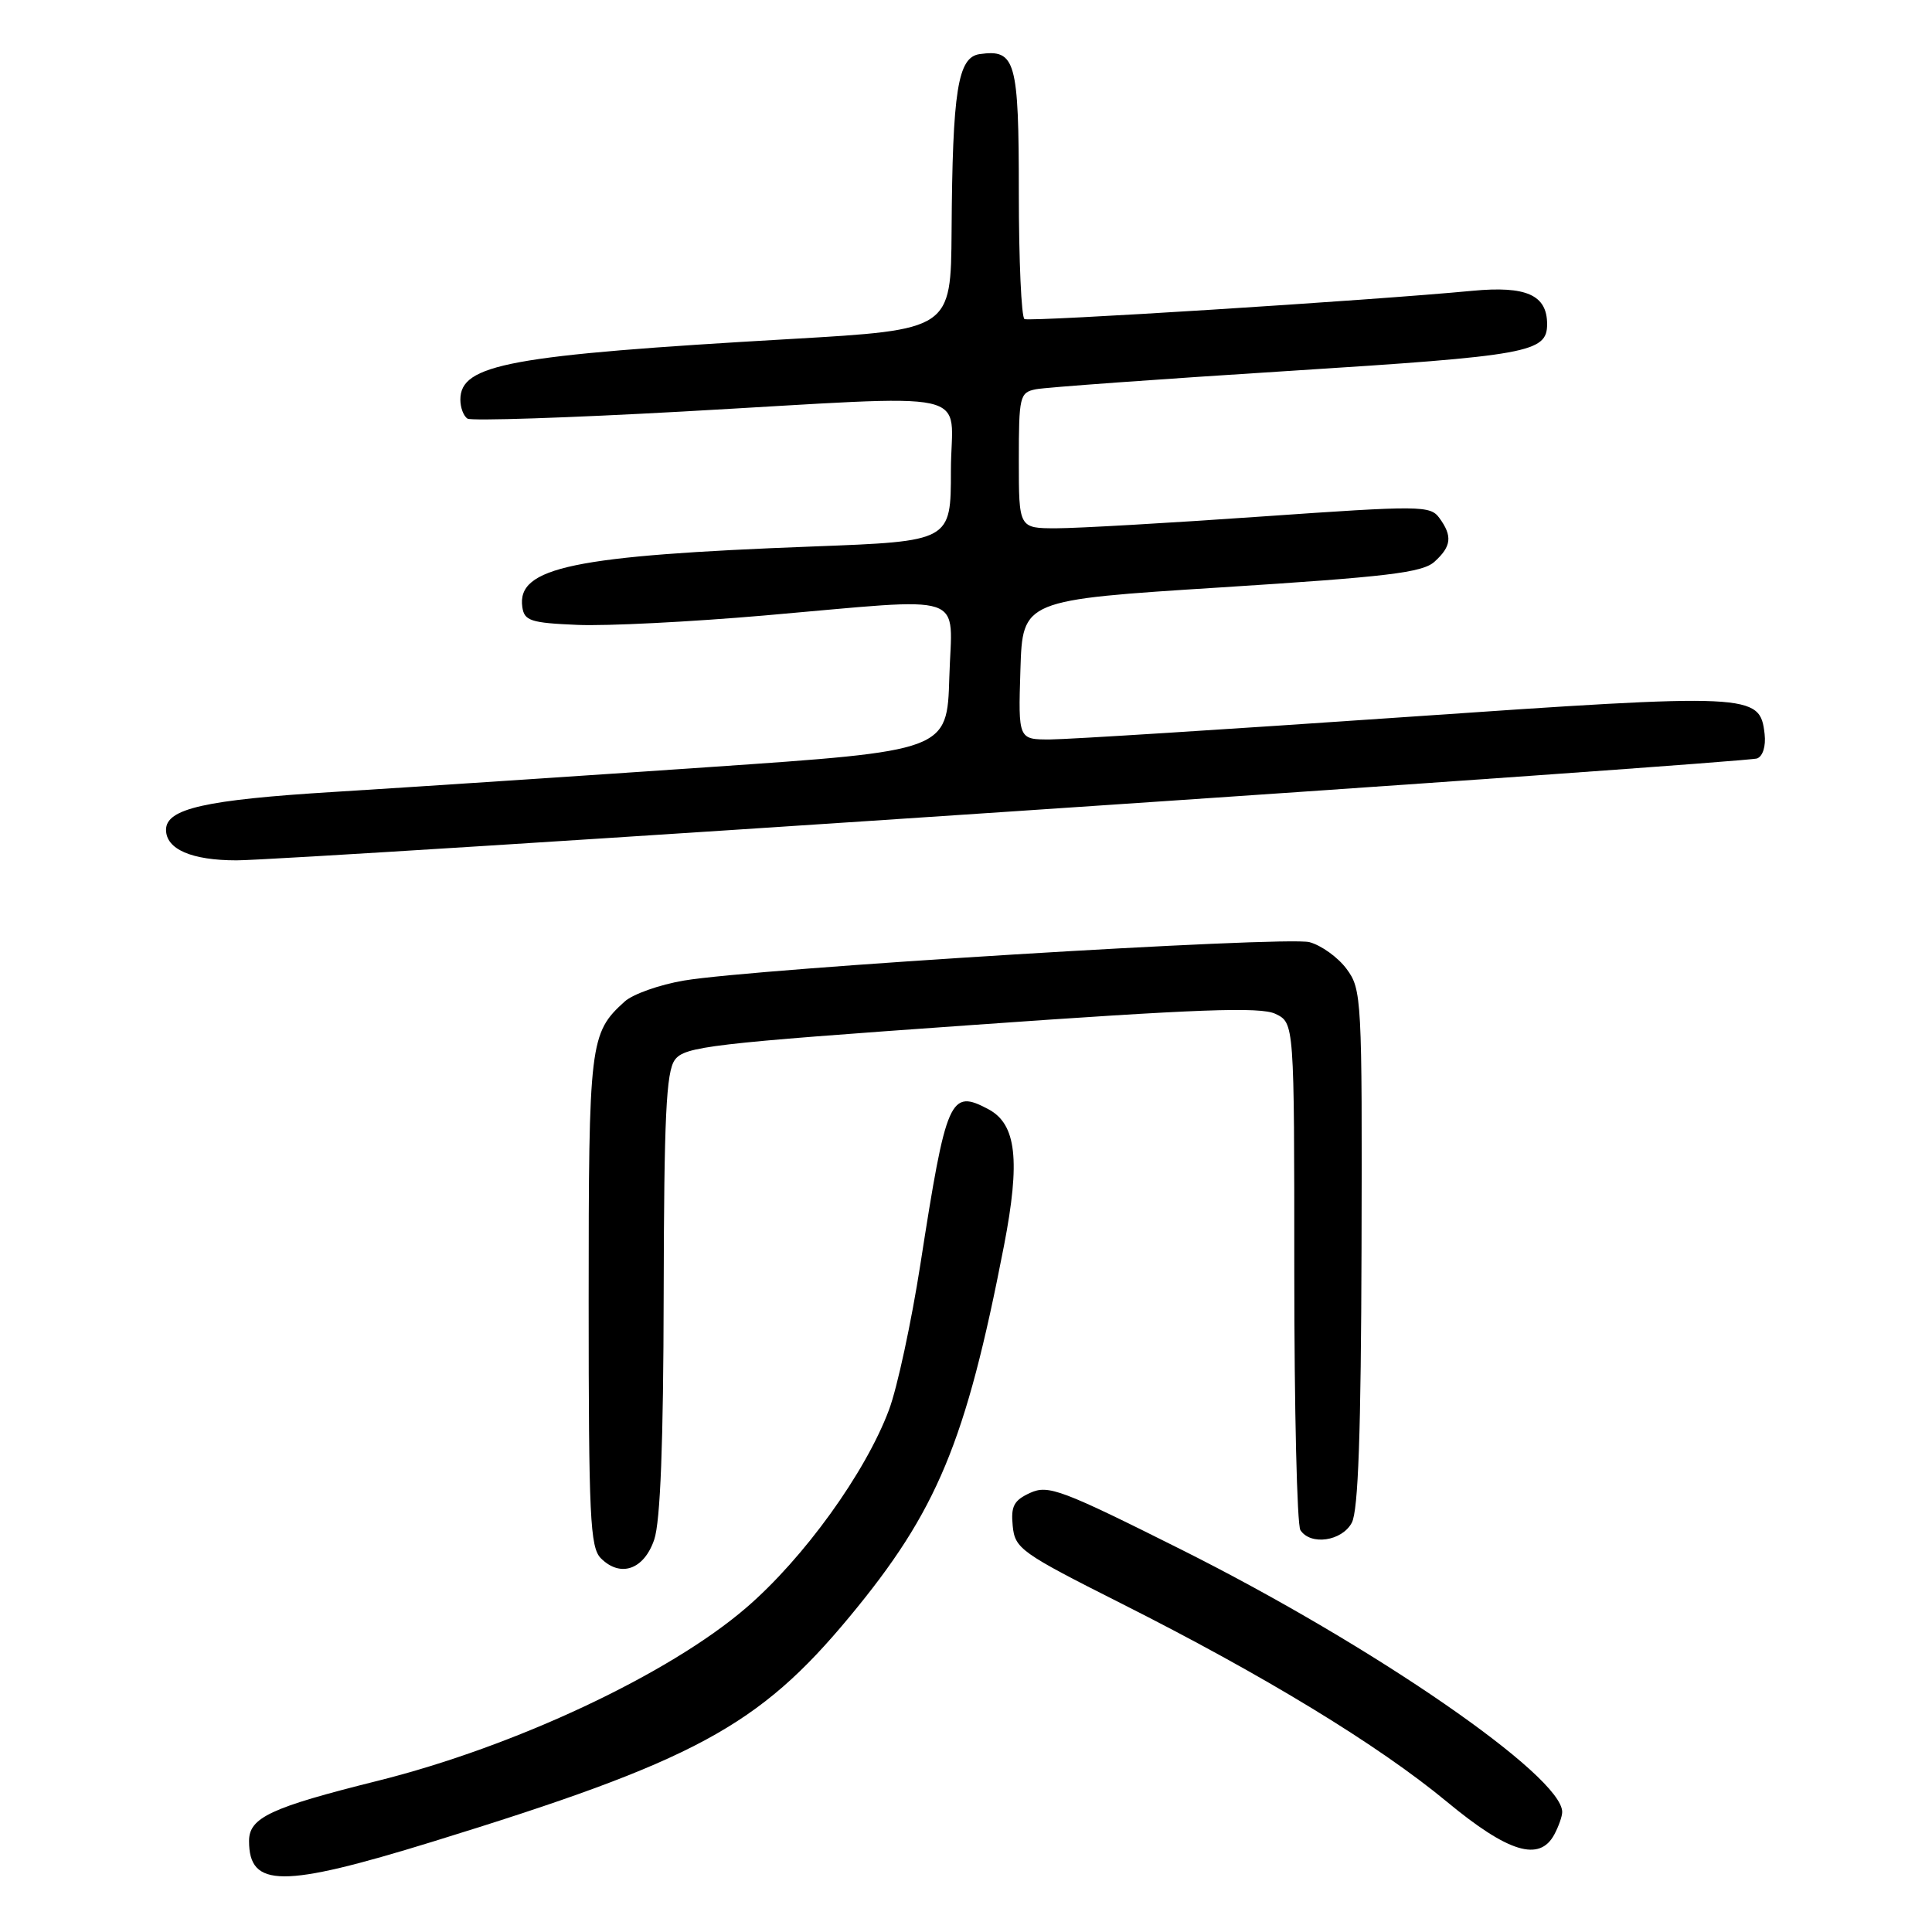 <?xml version="1.0" encoding="UTF-8" standalone="no"?>
<!DOCTYPE svg PUBLIC "-//W3C//DTD SVG 1.1//EN" "http://www.w3.org/Graphics/SVG/1.1/DTD/svg11.dtd" >
<svg xmlns="http://www.w3.org/2000/svg" xmlns:xlink="http://www.w3.org/1999/xlink" version="1.1" viewBox="0 0 256 256">
 <g >
 <path fill="currentColor"
d=" M 57.30 244.04 C 92.04 233.33 100.52 228.76 112.57 214.23 C 124.18 200.23 127.98 191.11 133.03 165.08 C 135.22 153.76 134.68 148.97 130.99 146.99 C 125.89 144.27 125.40 145.38 121.96 167.50 C 120.76 175.20 118.89 183.89 117.80 186.80 C 114.69 195.13 106.50 206.48 98.87 213.04 C 88.64 221.85 68.19 231.45 50.00 235.98 C 35.86 239.51 33.00 240.84 33.00 243.94 C 33.00 250.16 37.38 250.18 57.30 244.04 Z  M 205.96 243.07 C 206.53 242.00 207.00 240.67 207.00 240.10 C 207.00 235.33 182.02 218.11 156.67 205.40 C 140.64 197.37 138.91 196.72 136.51 197.81 C 134.34 198.80 133.93 199.58 134.19 202.19 C 134.48 205.20 135.25 205.75 148.52 212.44 C 167.45 221.97 182.64 231.22 191.73 238.75 C 199.86 245.48 204.00 246.74 205.96 243.07 Z  M 86.69 204.00 C 87.50 201.62 87.91 191.19 87.94 171.44 C 87.99 148.01 88.27 142.01 89.42 140.44 C 90.71 138.67 94.13 138.27 128.67 135.83 C 158.79 133.69 167.01 133.39 169.00 134.34 C 171.50 135.54 171.50 135.54 171.50 168.52 C 171.50 186.66 171.86 202.06 172.31 202.75 C 173.65 204.82 177.81 204.22 179.12 201.77 C 179.98 200.17 180.34 189.78 180.41 165.35 C 180.50 132.28 180.43 131.08 178.43 128.39 C 177.30 126.86 175.08 125.26 173.51 124.84 C 170.38 124.01 100.09 128.32 90.62 129.93 C 87.38 130.48 83.85 131.73 82.77 132.71 C 78.14 136.90 78.00 138.08 78.00 172.38 C 78.00 201.02 78.19 205.05 79.62 206.48 C 82.22 209.08 85.34 207.98 86.69 204.00 Z  M 134.52 107.49 C 187.86 103.92 232.09 100.77 232.82 100.50 C 233.59 100.21 234.00 98.87 233.82 97.26 C 233.20 91.87 232.35 91.83 185.97 95.03 C 162.61 96.64 141.57 97.97 139.21 97.98 C 134.92 98.00 134.92 98.00 135.21 88.75 C 135.50 79.50 135.50 79.50 161.83 77.83 C 183.86 76.43 188.48 75.88 190.08 74.43 C 192.33 72.39 192.48 71.04 190.72 68.63 C 189.51 66.98 188.26 66.97 167.20 68.44 C 154.96 69.30 142.71 70.00 139.98 70.00 C 135.00 70.00 135.00 70.00 135.00 61.02 C 135.00 52.51 135.12 52.01 137.25 51.58 C 138.49 51.33 153.58 50.24 170.79 49.15 C 202.61 47.14 205.00 46.70 205.00 42.95 C 205.00 39.09 202.24 37.86 195.13 38.53 C 181.60 39.82 136.47 42.66 135.75 42.28 C 135.34 42.06 135.00 34.54 135.00 25.56 C 135.00 8.01 134.57 6.50 129.81 7.17 C 126.91 7.58 126.21 11.96 126.09 30.60 C 126.00 43.69 126.00 43.69 104.75 44.92 C 67.50 47.06 61.00 48.26 61.00 52.96 C 61.00 54.02 61.43 55.15 61.95 55.47 C 62.48 55.79 75.30 55.37 90.45 54.53 C 130.52 52.30 126.00 51.31 126.00 62.36 C 126.00 71.72 126.00 71.72 107.75 72.41 C 75.97 73.61 68.45 75.17 69.21 80.44 C 69.47 82.26 70.32 82.54 76.50 82.80 C 80.35 82.97 91.53 82.40 101.34 81.55 C 128.78 79.17 126.12 78.28 125.79 89.74 C 125.50 99.49 125.50 99.49 93.74 101.66 C 76.27 102.86 54.02 104.33 44.30 104.93 C 27.18 105.98 22.00 107.15 22.00 109.95 C 22.00 112.53 25.39 114.00 31.34 114.00 C 34.75 114.00 81.18 111.07 134.52 107.49 Z "/>
</g>
</svg>
